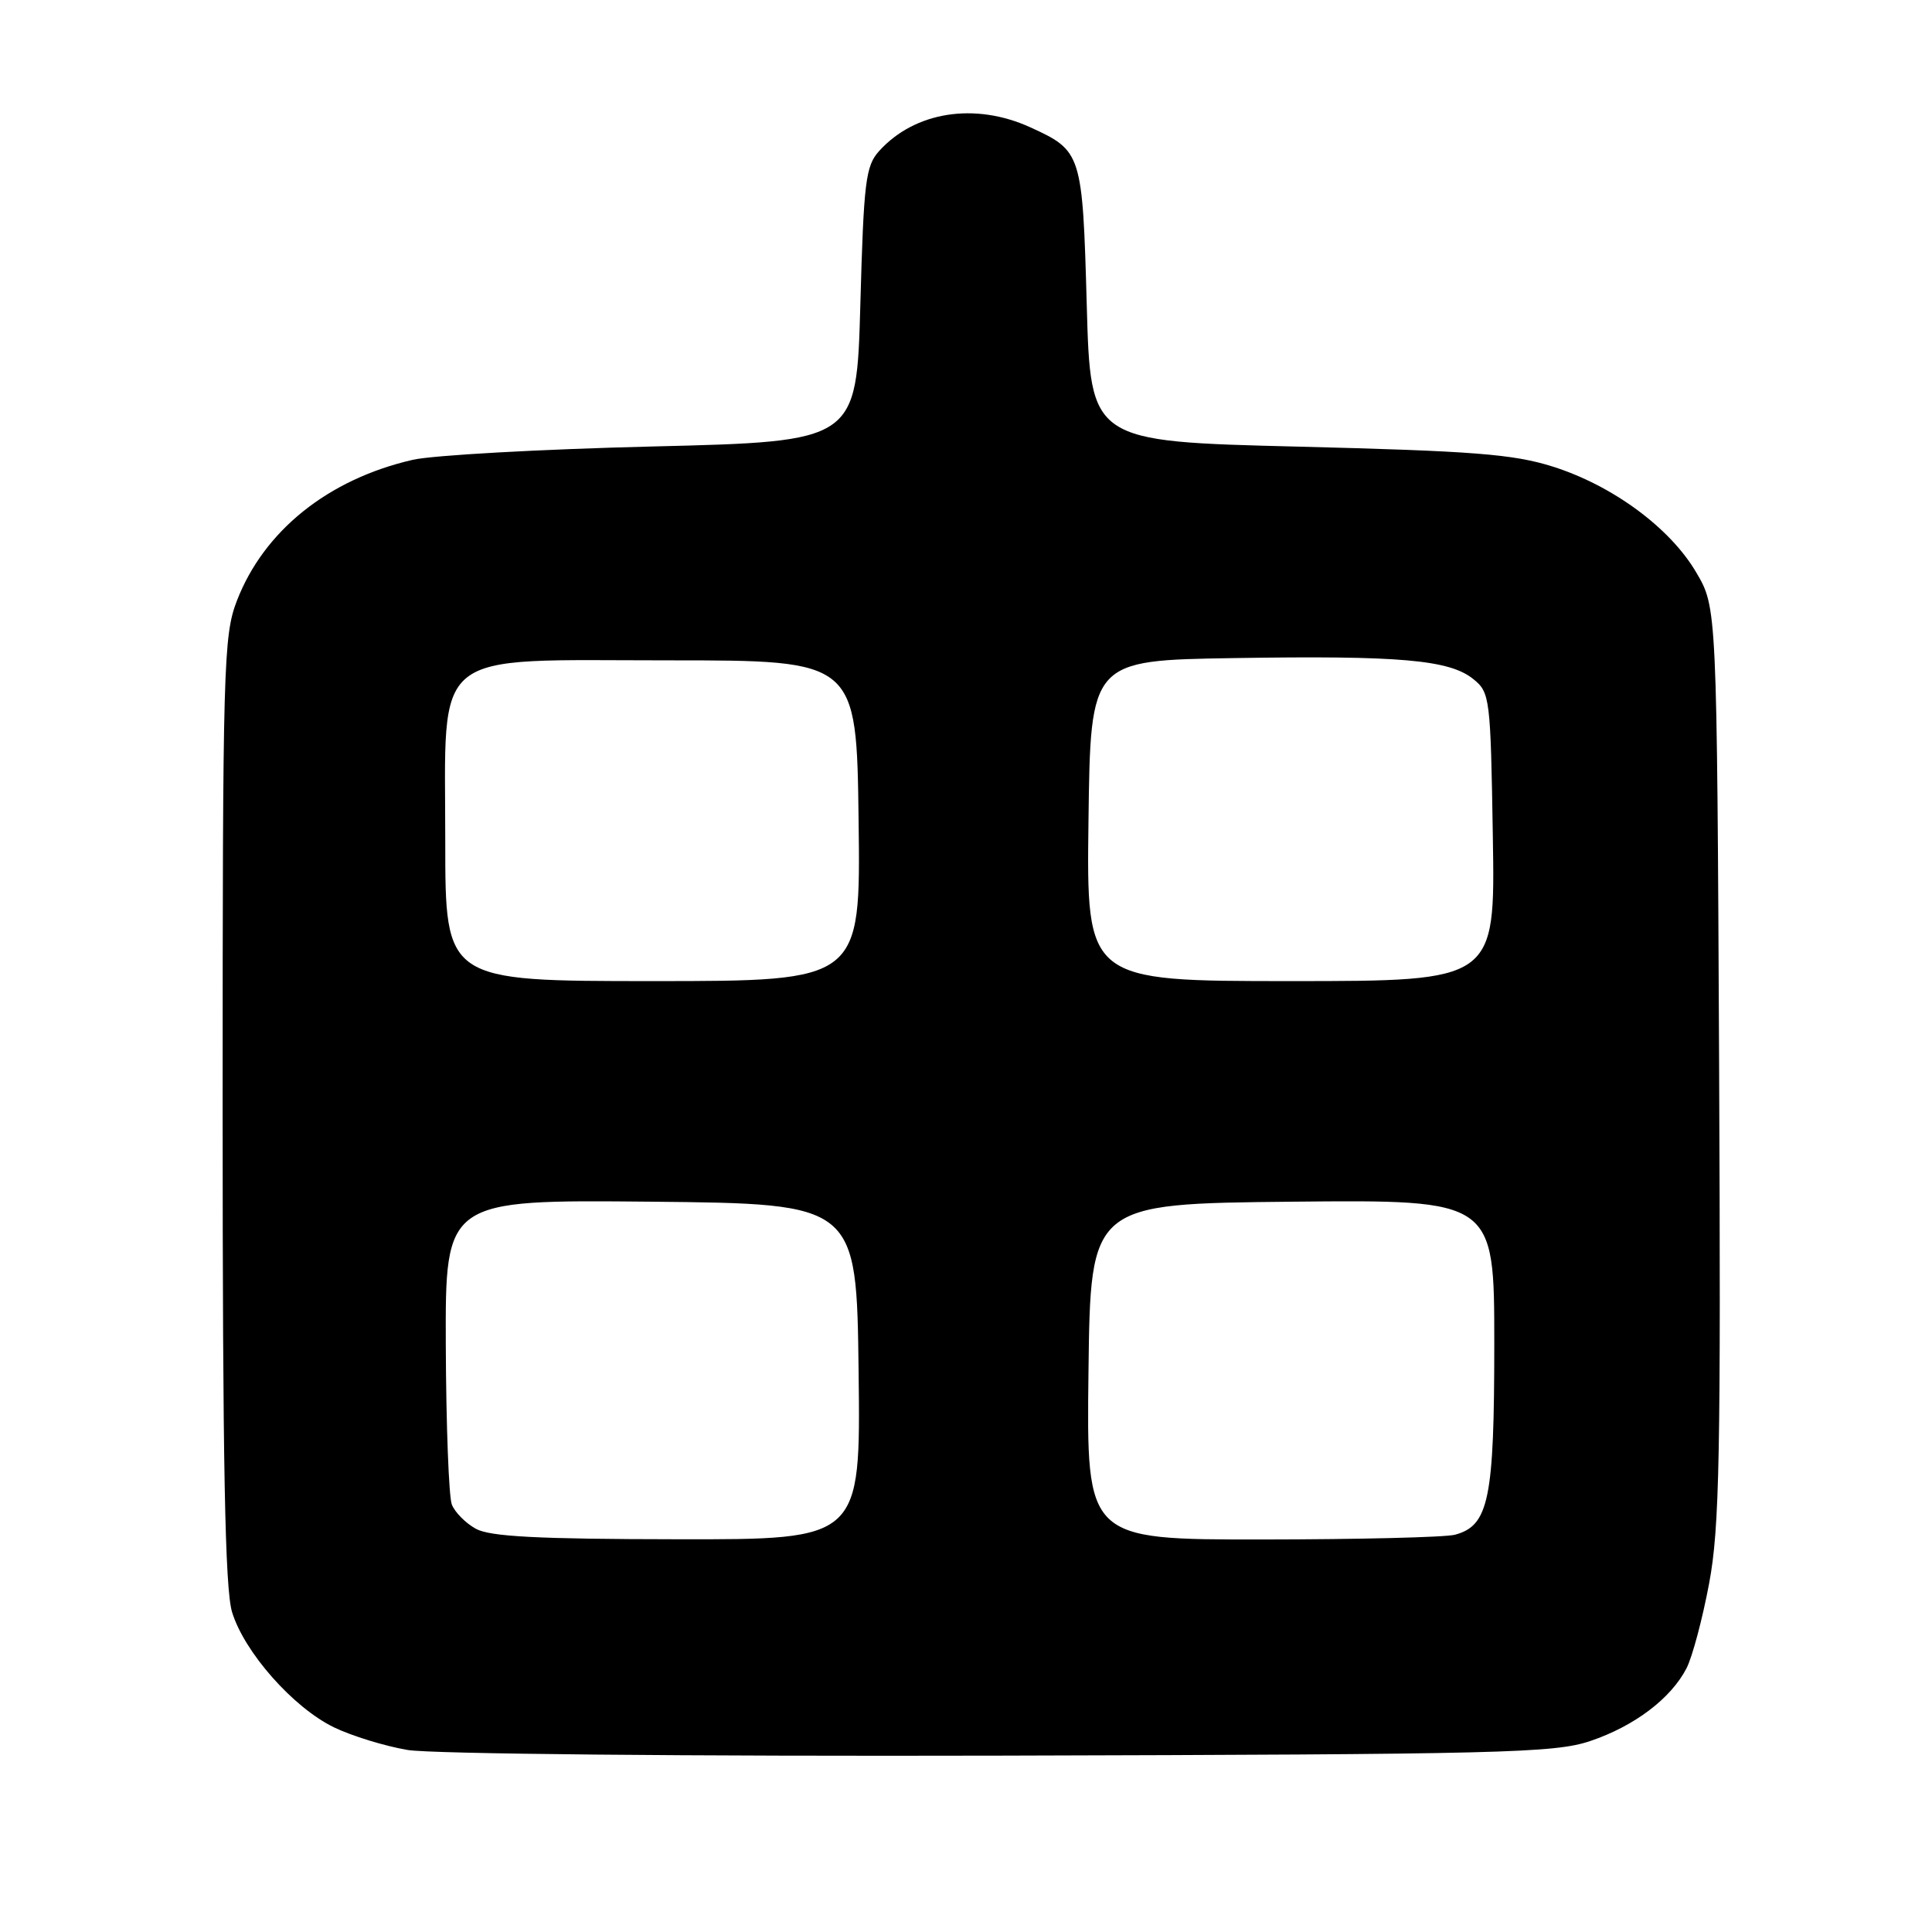 <?xml version="1.0" encoding="UTF-8" standalone="no"?>
<!DOCTYPE svg PUBLIC "-//W3C//DTD SVG 1.1//EN" "http://www.w3.org/Graphics/SVG/1.1/DTD/svg11.dtd" >
<svg xmlns="http://www.w3.org/2000/svg" xmlns:xlink="http://www.w3.org/1999/xlink" version="1.1" viewBox="0 0 256 256">
 <g >
 <path fill="currentColor"
d=" M 210.70 230.70 C 216.55 228.73 221.39 225.08 223.47 221.06 C 224.24 219.57 225.59 214.50 226.47 209.80 C 227.85 202.44 228.03 192.87 227.79 140.87 C 227.50 80.50 227.50 80.50 224.76 75.85 C 221.29 69.93 213.65 64.31 205.70 61.81 C 200.48 60.17 195.16 59.76 172.00 59.18 C 144.50 58.50 144.50 58.50 144.00 40.40 C 143.44 20.29 143.34 19.98 136.50 16.86 C 129.18 13.53 121.23 14.78 116.50 20.00 C 114.70 21.98 114.45 24.02 114.00 40.35 C 113.50 58.50 113.50 58.50 86.50 59.16 C 71.65 59.52 57.33 60.32 54.68 60.93 C 43.47 63.51 34.97 70.33 31.39 79.60 C 29.61 84.22 29.50 88.09 29.50 147.00 C 29.50 194.17 29.81 210.51 30.75 213.61 C 32.37 218.93 38.87 226.28 44.27 228.89 C 46.61 230.02 50.99 231.37 54.01 231.88 C 57.12 232.41 91.13 232.73 132.50 232.63 C 199.06 232.46 205.96 232.29 210.70 230.70 Z  M 63.05 202.57 C 61.70 201.83 60.27 200.38 59.87 199.36 C 59.47 198.34 59.11 188.83 59.07 178.23 C 59.00 158.97 59.00 158.97 86.25 159.23 C 113.50 159.50 113.50 159.50 113.77 181.75 C 114.04 204.00 114.04 204.00 89.77 203.96 C 71.26 203.94 64.92 203.61 63.05 202.57 Z  M 144.23 181.75 C 144.50 159.50 144.50 159.50 171.25 159.23 C 198.00 158.97 198.00 158.97 198.00 178.03 C 198.00 198.64 197.28 202.16 192.79 203.36 C 191.53 203.70 180.03 203.98 167.23 203.99 C 143.96 204.00 143.96 204.00 144.23 181.75 Z  M 59.00 111.56 C 59.00 85.61 56.67 87.50 88.66 87.50 C 113.50 87.50 113.50 87.50 113.77 108.75 C 114.04 130.00 114.04 130.00 86.52 130.00 C 59.00 130.00 59.00 130.00 59.00 111.56 Z  M 144.23 108.75 C 144.50 87.50 144.50 87.50 163.50 87.20 C 185.49 86.85 192.06 87.42 195.22 89.98 C 197.43 91.76 197.51 92.44 197.81 110.91 C 198.12 130.00 198.12 130.00 171.04 130.00 C 143.96 130.00 143.96 130.00 144.23 108.75 Z "/>
</g>
</svg>